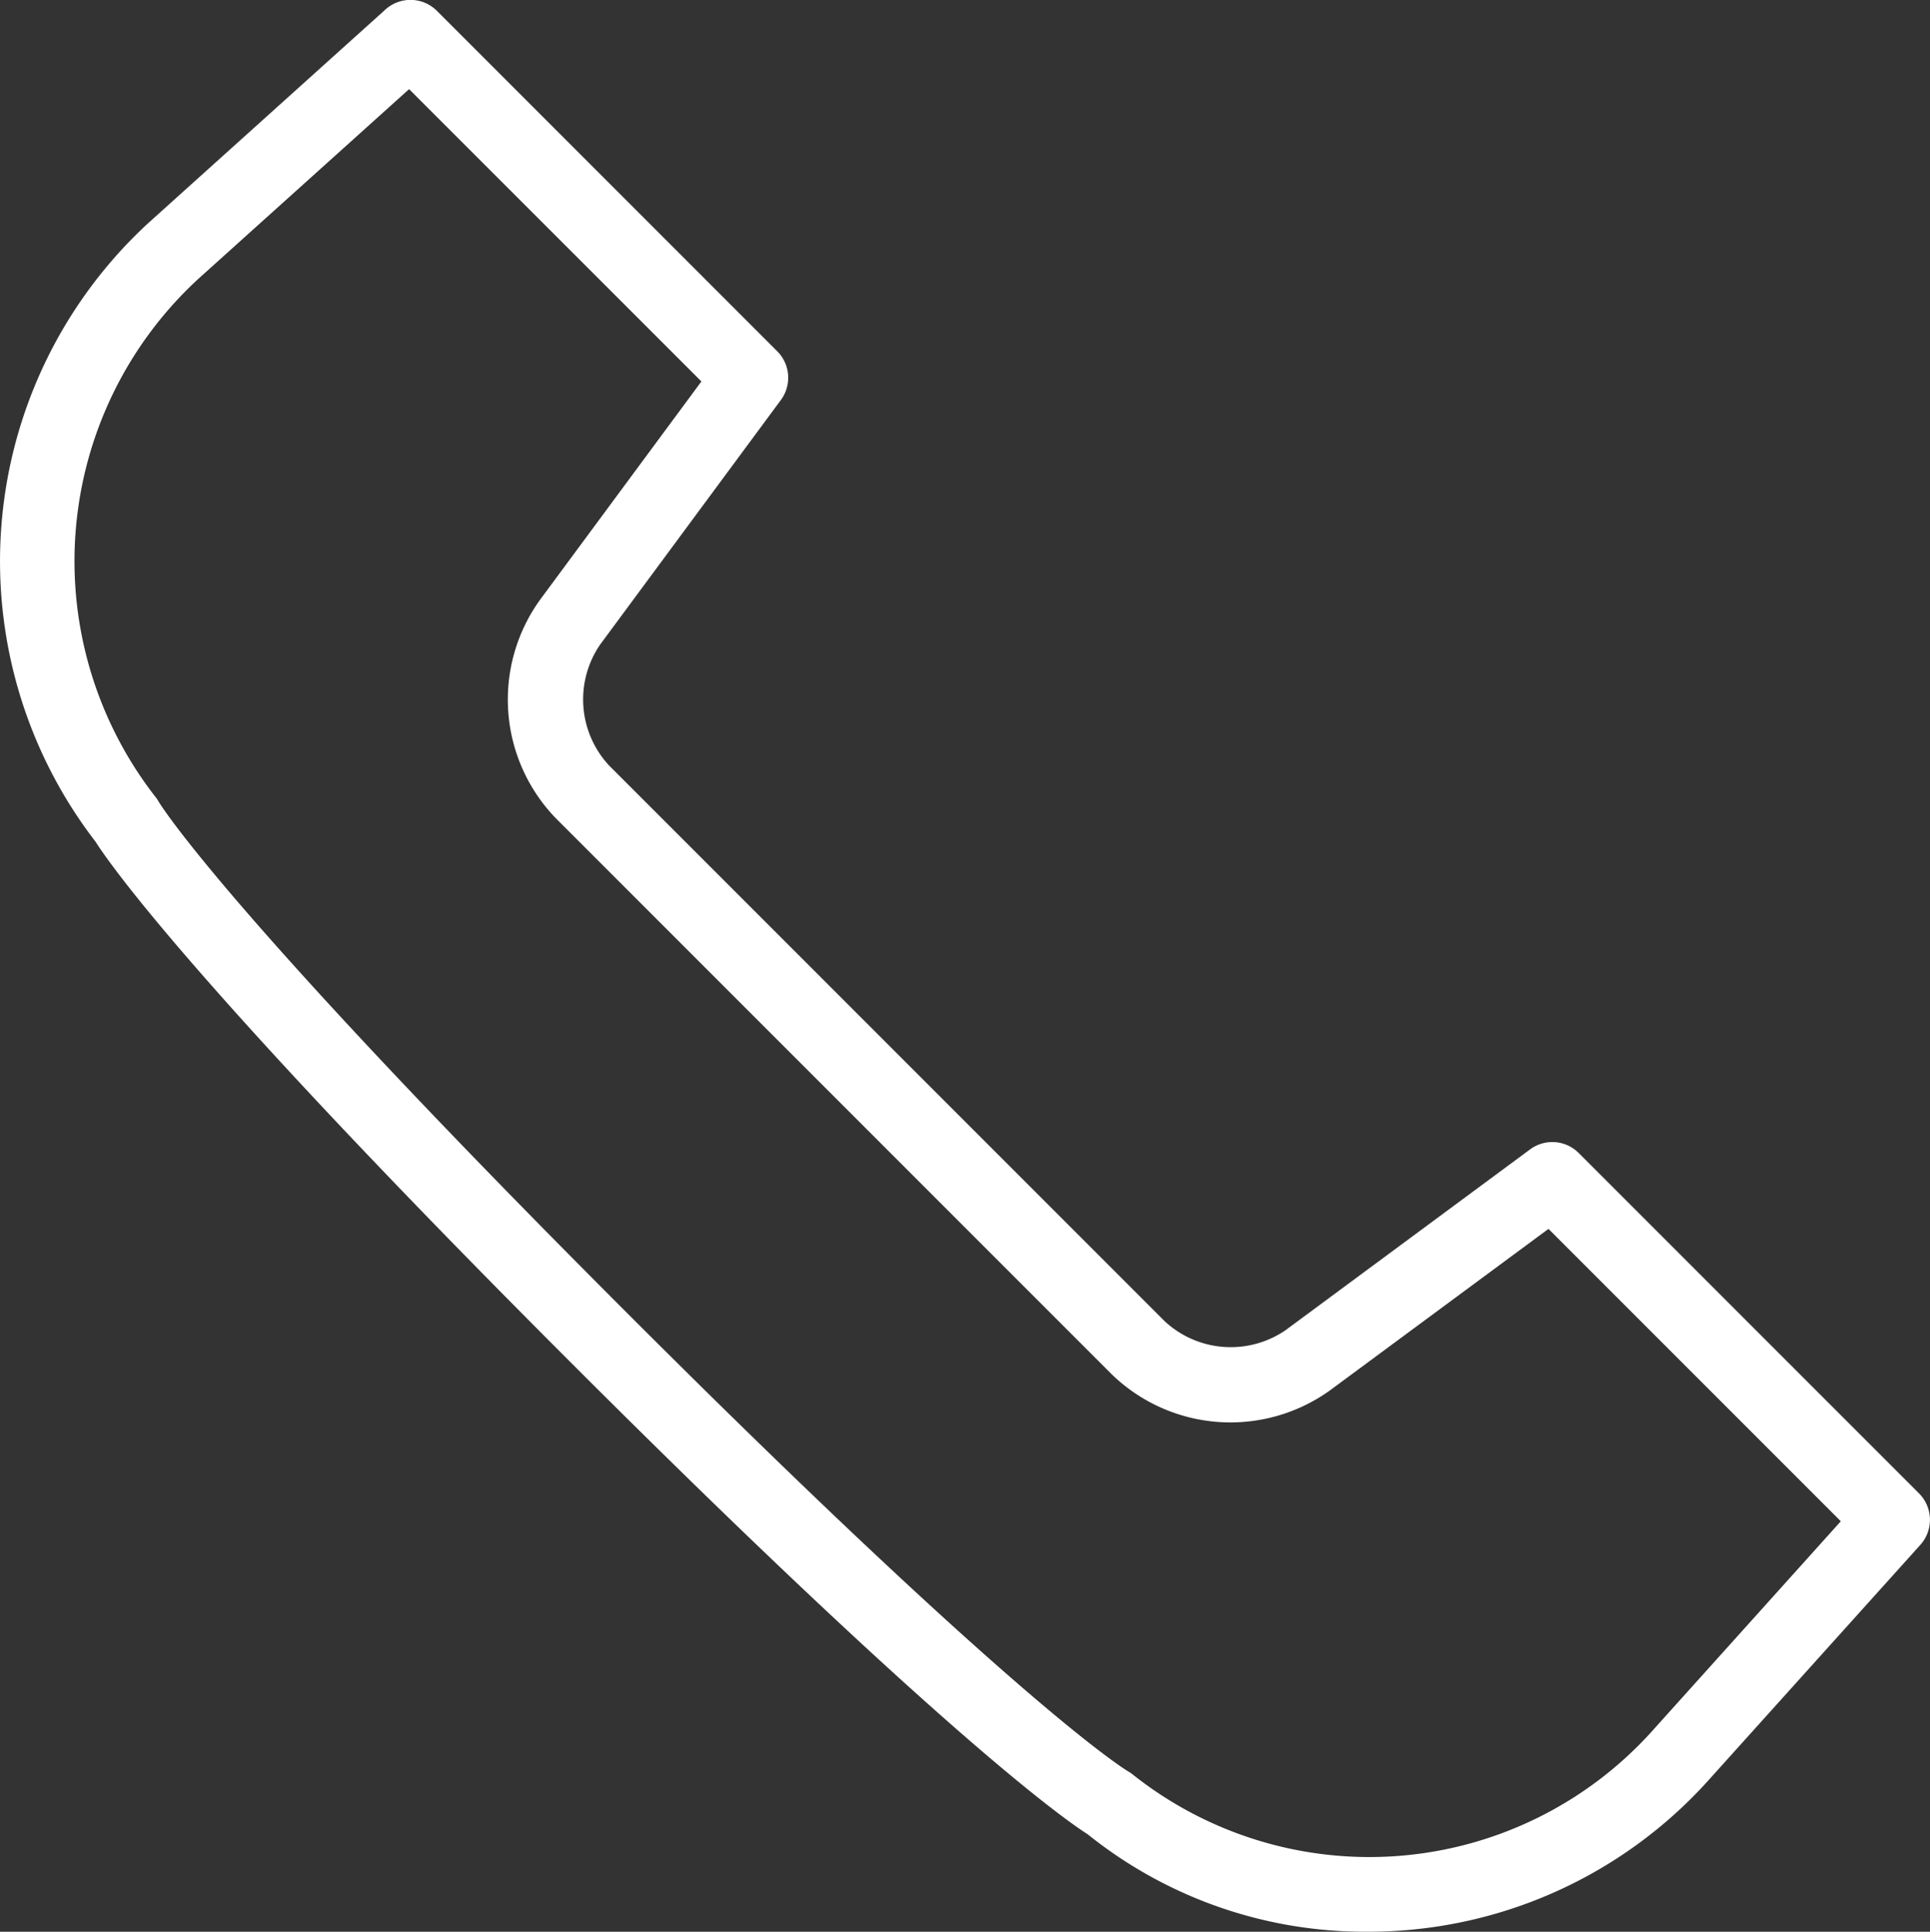 <svg xmlns="http://www.w3.org/2000/svg" width="27.981" height="28" viewBox="0 0 27.981 28">
  <rect x="0" y="0" width="27.981" height="28" fill="#333333" stroke="none"/>
  <path id="Caminho_13" data-name="Caminho 13" d="M-1248.259,4198.632l-4.933-4.933a.541.541,0,0,0-.706-.053l-3.546,2.621a1.407,1.407,0,0,1-1.749-.128l-8.06-8.06a1.406,1.406,0,0,1-.128-1.749l2.621-3.546a.543.543,0,0,0-.053-.707l-4.933-4.933a.542.542,0,0,0-.747-.02l-3.438,3.095a6.662,6.662,0,0,0-.765,8.967c.185.293,1.4,2.058,6.868,7.526,5.447,5.447,7.214,6.669,7.516,6.861a6.414,6.414,0,0,0,4.051,1.412,6.626,6.626,0,0,0,4.926-2.169l3.095-3.438A.543.543,0,0,0-1248.259,4198.632Zm-3.882,3.459a5.516,5.516,0,0,1-7.511.621.518.518,0,0,0-.071-.049c-.062-.038-1.6-.975-7.337-6.716s-6.685-7.282-6.72-7.34a.492.492,0,0,0-.048-.071,5.561,5.561,0,0,1,.622-7.508l3.056-2.75,4.238,4.237-2.344,3.171a2.474,2.474,0,0,0,.234,3.161l8.06,8.06a2.473,2.473,0,0,0,3.161.233l3.17-2.342,4.238,4.238Z" transform="translate(1276.081 -4176.986)" fill="#fff"/>
</svg>

